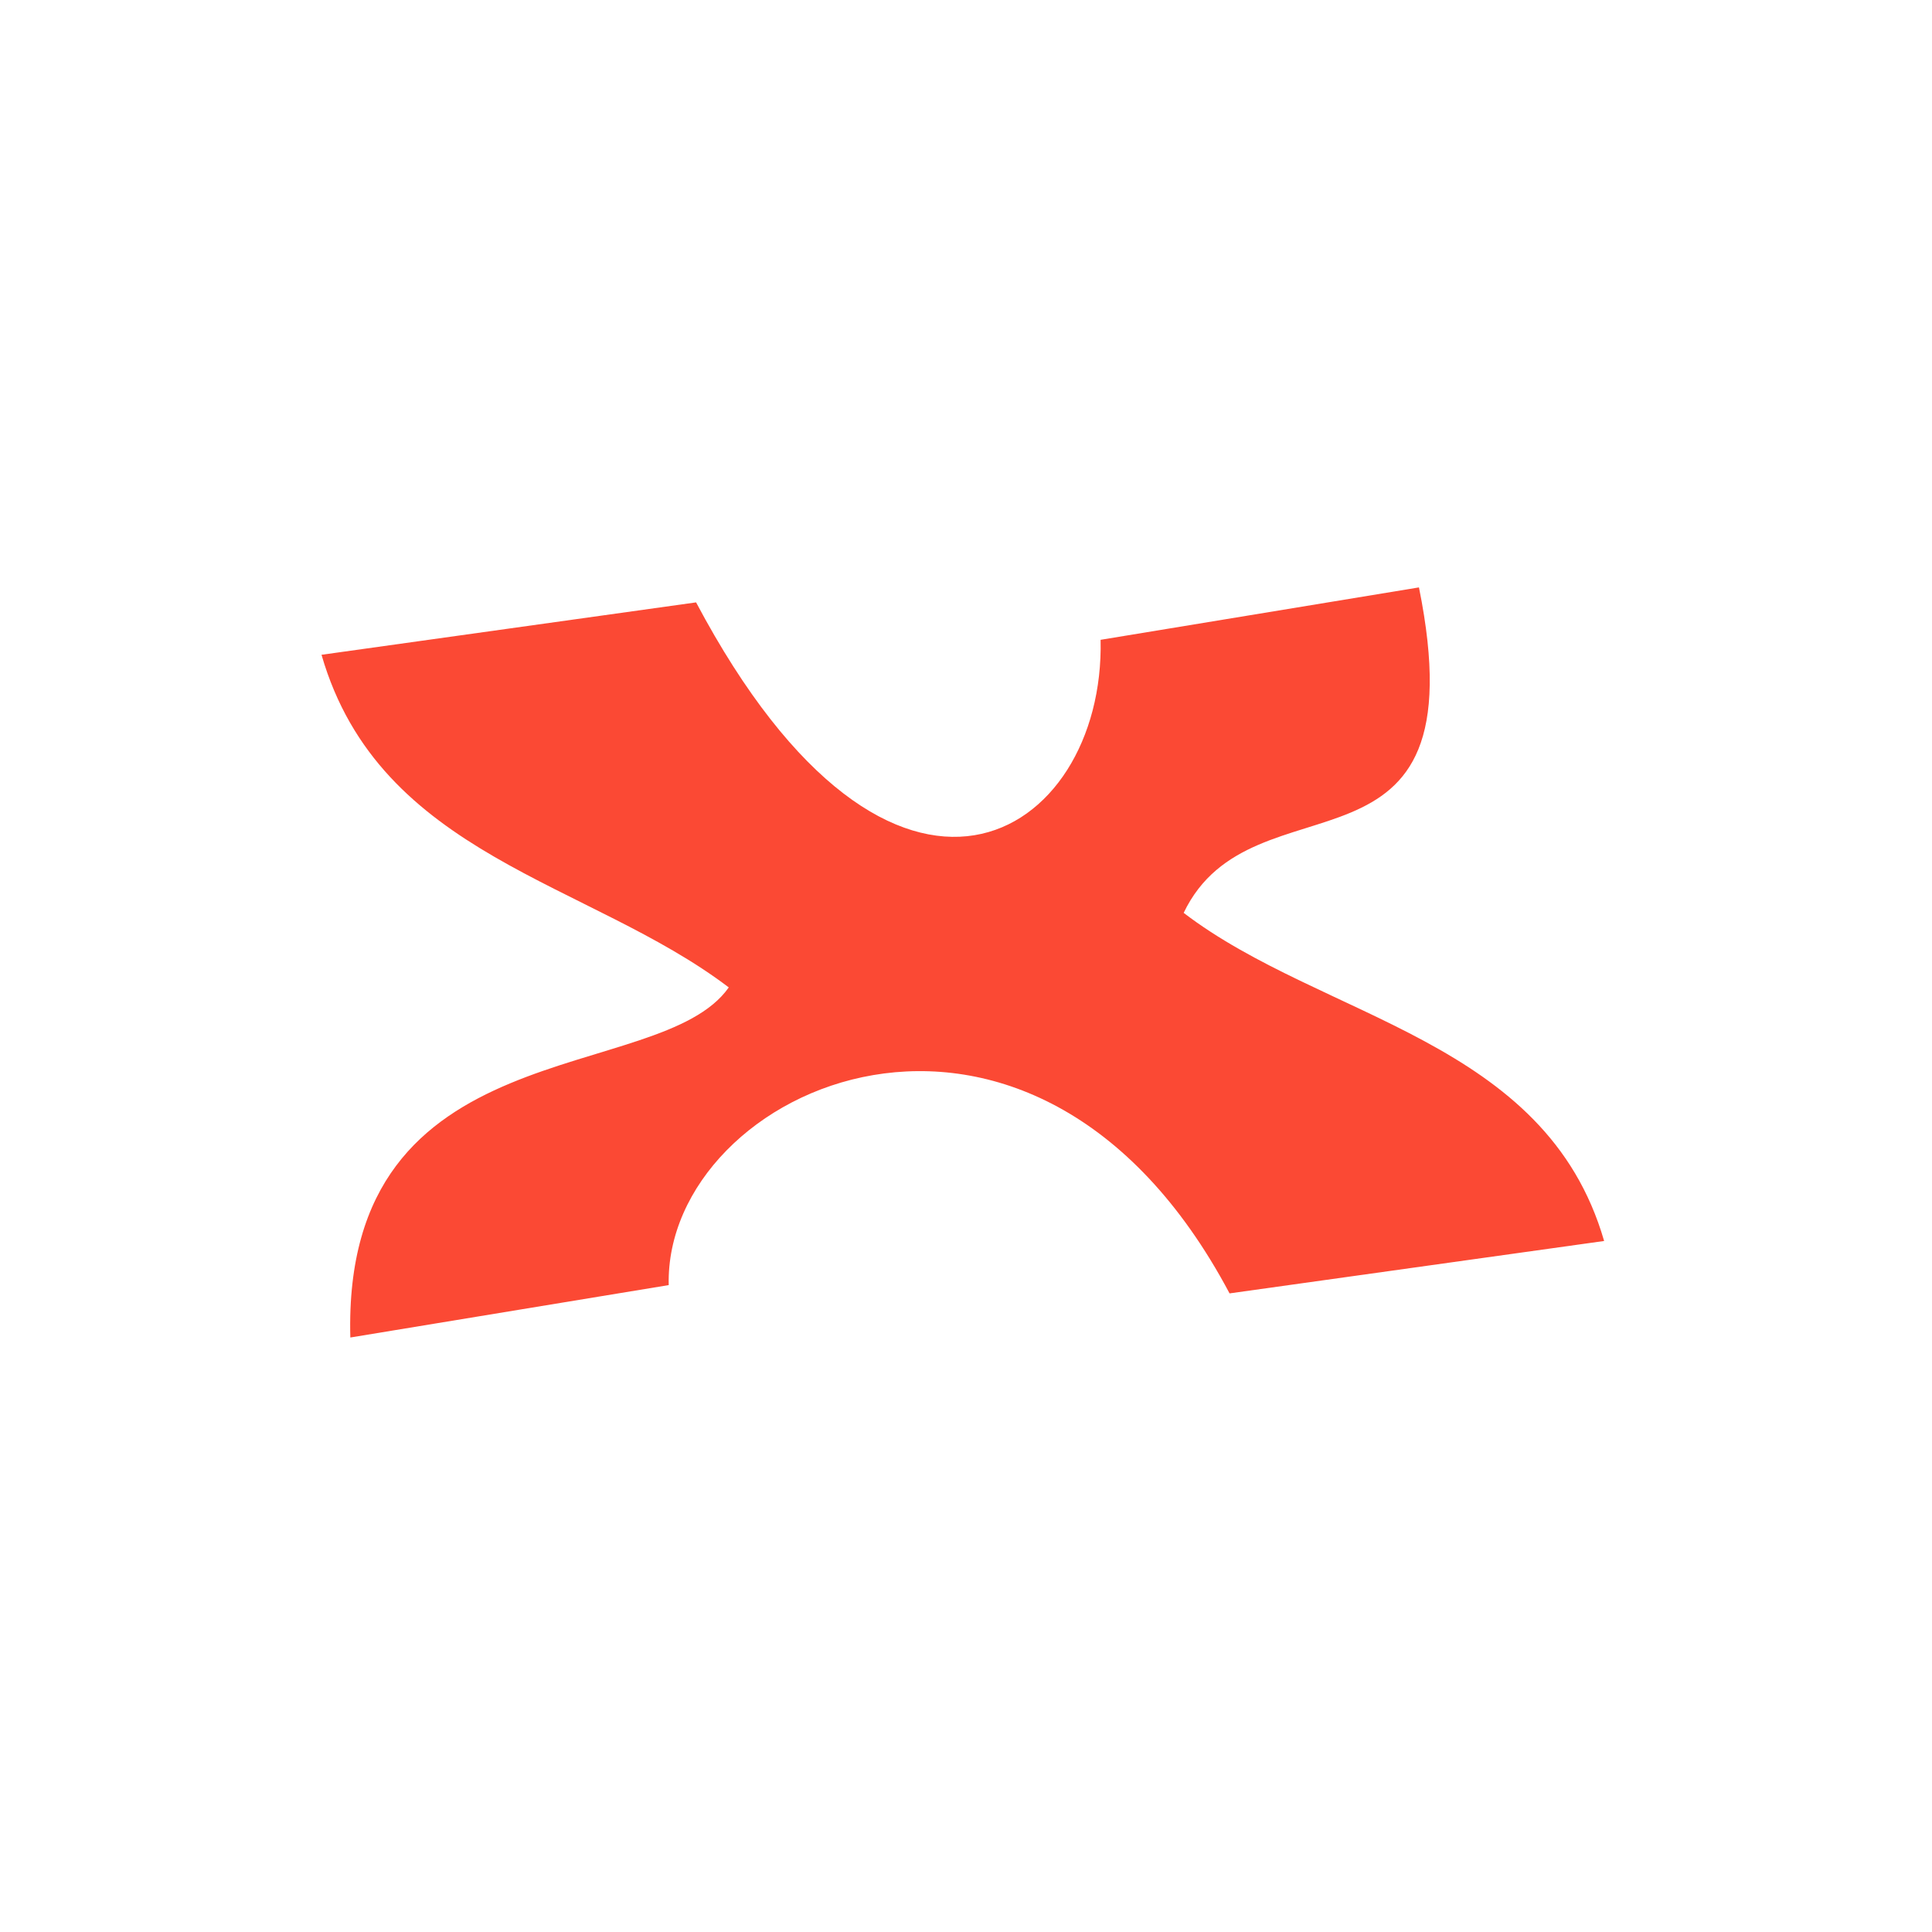 <!-- Created with Inkscape (http://www.inkscape.org/) -->
<svg xmlns:dc="http://purl.org/dc/elements/1.1/" xmlns:cc="http://creativecommons.org/ns#" xmlns:rdf="http://www.w3.org/1999/02/22-rdf-syntax-ns#" xmlns:svg="http://www.w3.org/2000/svg" xmlns="http://www.w3.org/2000/svg" xmlns:sodipodi="http://sodipodi.sourceforge.net/DTD/sodipodi-0.dtd" xmlns:inkscape="http://www.inkscape.org/namespaces/inkscape" width="24" height="24" id="svg3869" version="1.1" inkscape:version="0.91 r13725" sodipodi:docname="application-xmind-22.svg" viewBox="0 0 24 24">
  <defs id="defs3871"/>
  <sodipodi:namedview id="base" pagecolor="#ebdbb2" bordercolor="#282828" borderopacity="1.0" inkscape:pageopacity="0.0" inkscape:pageshadow="2" inkscape:zoom="12.126928" inkscape:cx="4.7209486" inkscape:cy="13.425096" inkscape:document-units="px" inkscape:current-layer="layer1" showgrid="true" fit-margin-top="0" fit-margin-left="0" fit-margin-right="0" fit-margin-bottom="0" inkscape:window-width="1366" inkscape:window-height="699" inkscape:window-x="0" inkscape:window-y="0" inkscape:window-maximized="1" inkscape:showpageshadow="false" inkscape:snap-bbox="true" inkscape:object-nodes="true" inkscape:snap-global="false">
    <inkscape:grid type="xygrid" id="grid4132"/>
    <sodipodi:guide position="2,20" orientation="18,0" id="guide4138"/>
    <sodipodi:guide position="2,2" orientation="0,18" id="guide4140"/>
    <sodipodi:guide position="20,2" orientation="-18,0" id="guide4142"/>
    <sodipodi:guide position="20,20" orientation="0,-18" id="guide4144"/>
    <sodipodi:guide position="3,19" orientation="16,0" id="guide4146"/>
    <sodipodi:guide position="3,3" orientation="0,16" id="guide4148"/>
    <sodipodi:guide position="19,3" orientation="-16,0" id="guide4150"/>
    <sodipodi:guide position="24.563,19" orientation="0,-16" id="guide4152"/>
  </sodipodi:namedview>
  <g transform="translate(1,1)">
    <svg:g inkscape:label="Capa 1" inkscape:groupmode="layer" id="layer1" transform="translate(-326,-534.362)">
      <svg:path inkscape:connector-curvature="0" id="path4206" d="m 342.627,540.659 -3.955,0.651 c 0.057,2.46 -2.565,4.169 -5.025,-0.465 l -4.653,0.651 c 0.724,2.506 3.324,2.814 5.059,4.132 -0.867,1.236 -4.806,0.491 -4.701,4.349 l 3.955,-0.651 c -0.057,-2.46 4.507,-4.531 6.967,0.103 l 4.653,-0.651 c -0.726,-2.511 -3.489,-2.751 -5.223,-4.076 0.859,-1.795 3.703,-0.181 2.923,-4.042 z" style="fill:#fb4934;fill-opacity:1;stroke:none"/>
    </svg:g>
  </g>
</svg>
